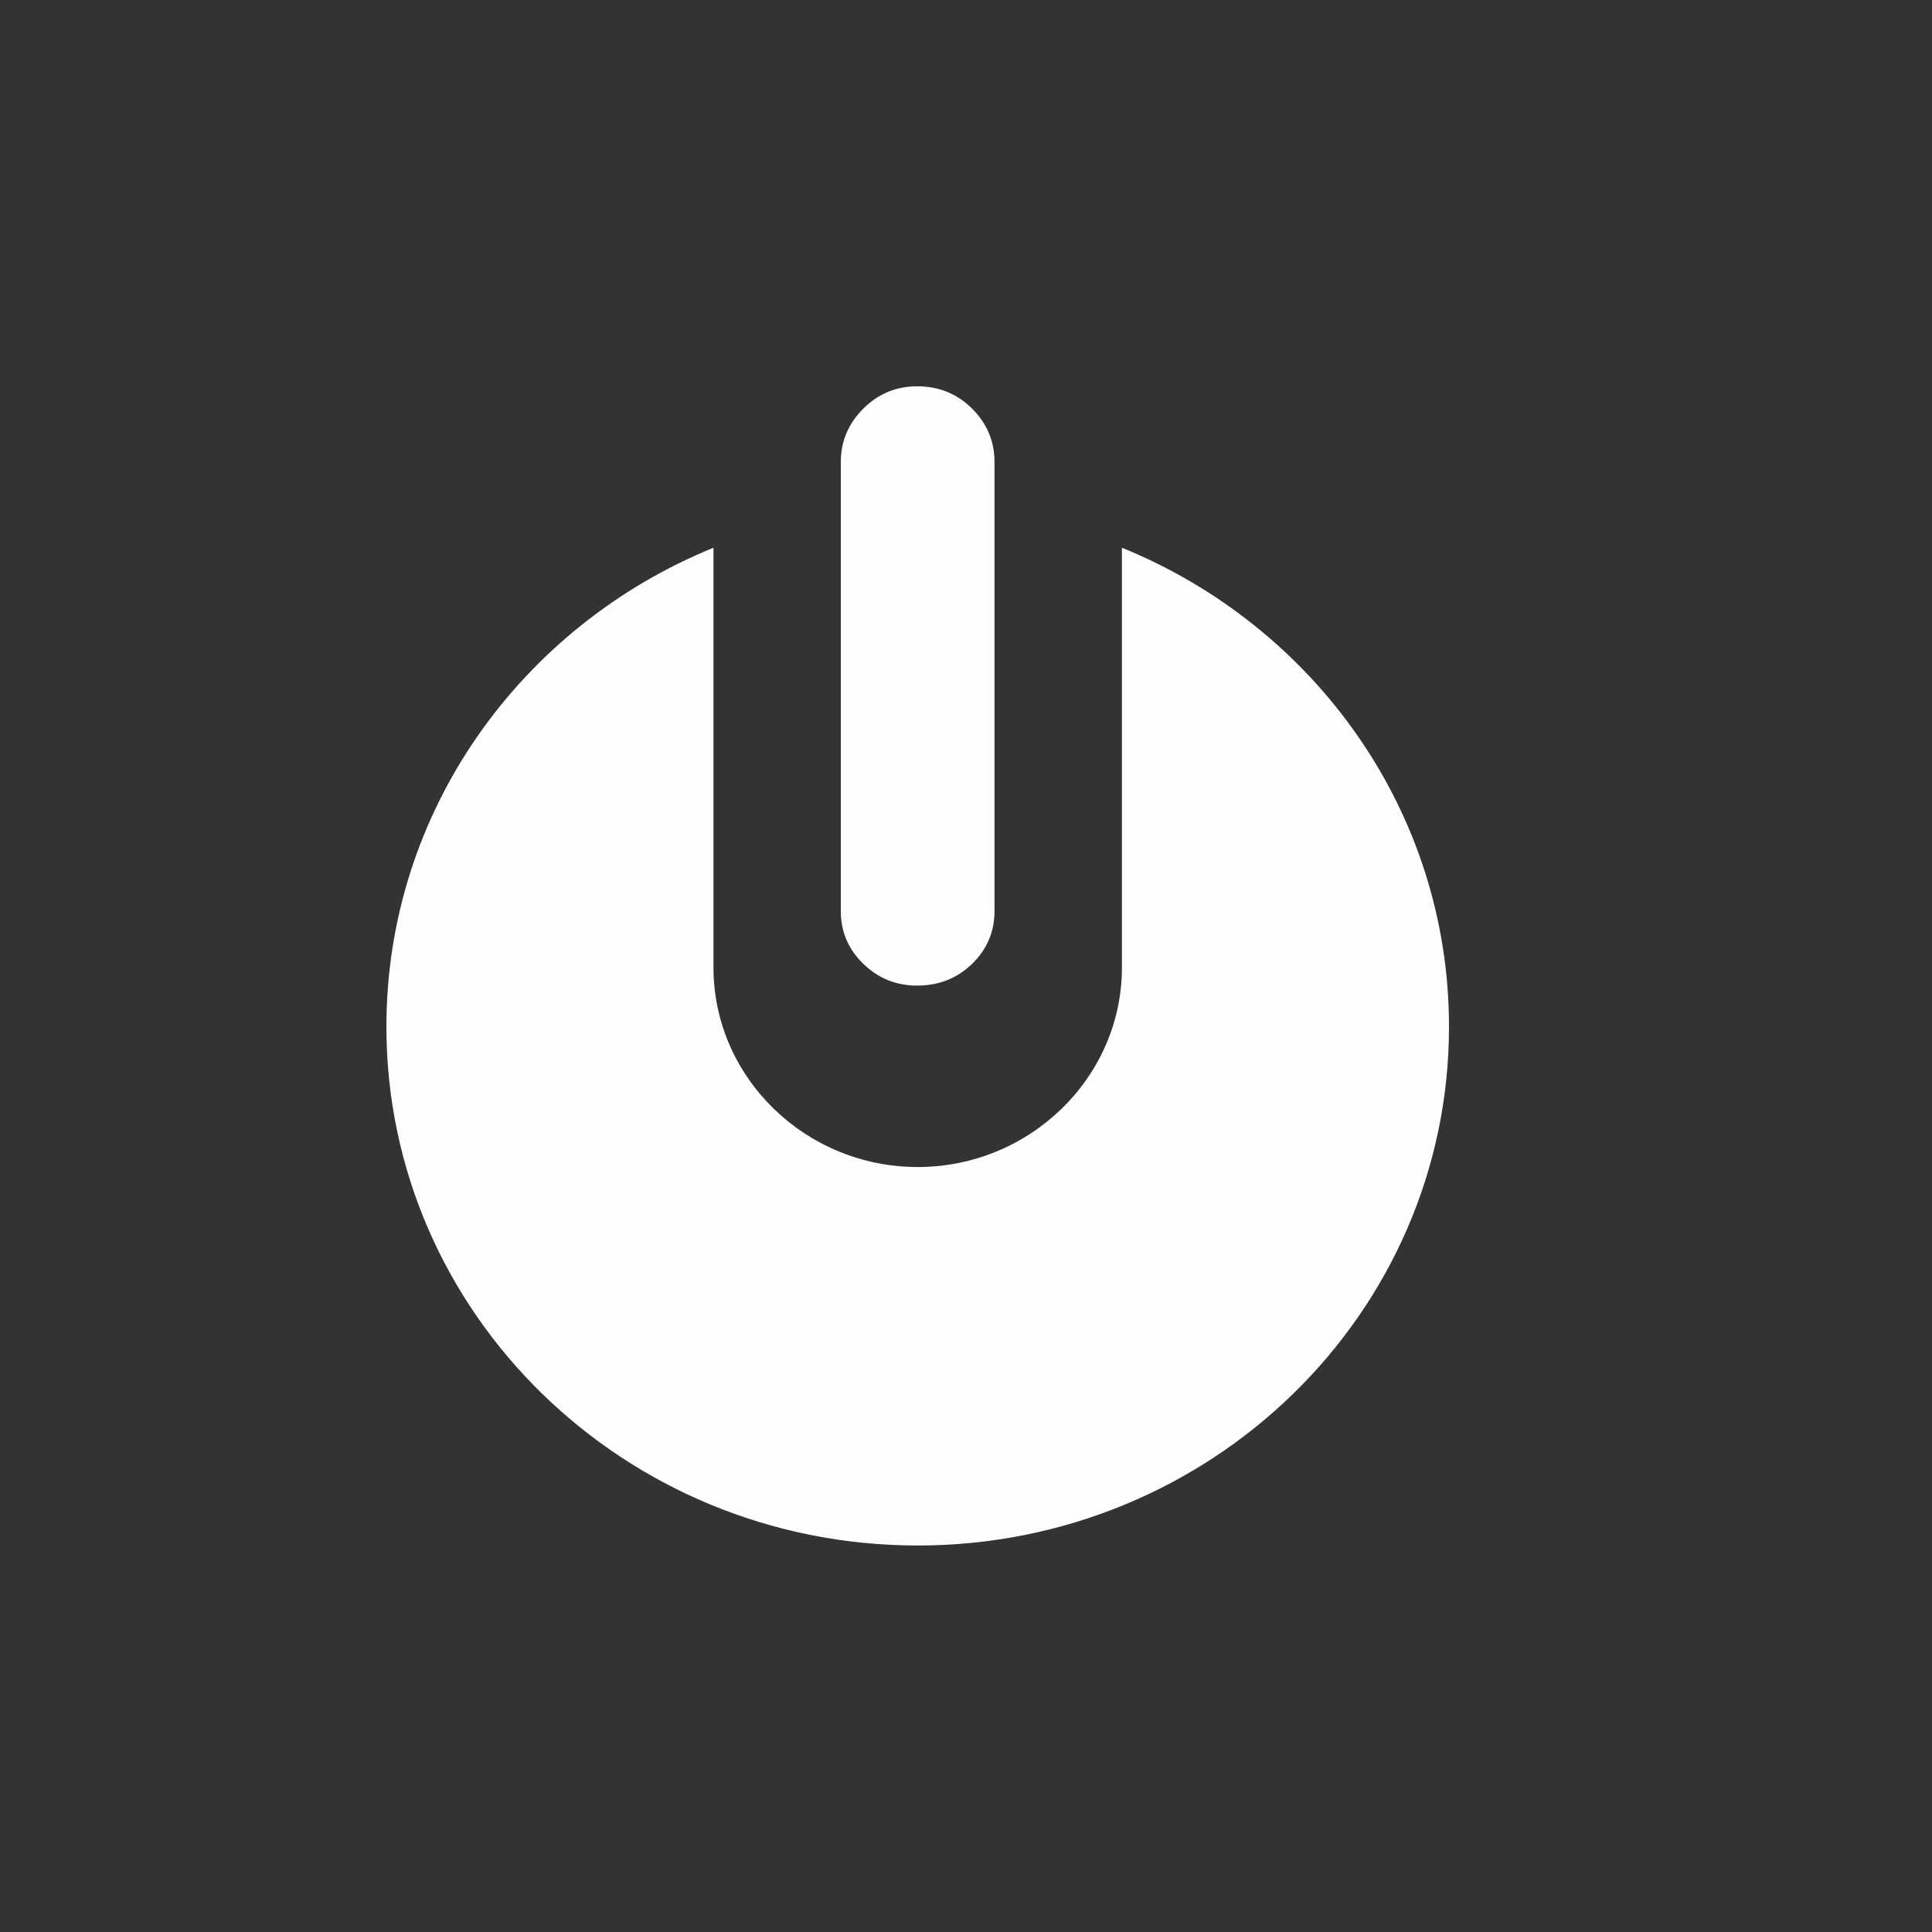 <svg xmlns="http://www.w3.org/2000/svg" xmlns:xlink="http://www.w3.org/1999/xlink" preserveAspectRatio="xMidYMid" width="20" height="20" viewBox="0 0 20 20">
  <rect x="0" y="0" width="20" height="20" fill="#333333" stroke="none"/>
  <defs>
    <style>
      .cls-1 {
        fill: #fefdfd;
        fill-rule: evenodd;
      }
    </style>
  </defs>
  <g id="artboard-1">
    <path d="M9.500,15.999 C6.462,15.999 4.000,13.595 4.000,10.629 C4.000,8.394 5.398,6.479 7.386,5.670 L7.386,10.017 C7.386,11.152 8.337,12.081 9.500,12.081 C10.662,12.081 11.614,11.152 11.614,10.017 L11.614,5.670 C13.602,6.479 15.000,8.394 15.000,10.629 C15.000,13.595 12.537,15.999 9.500,15.999 ZM9.494,10.203 C9.277,10.203 9.091,10.127 8.936,9.977 C8.781,9.825 8.704,9.644 8.704,9.432 L8.704,4.782 C8.704,4.570 8.781,4.386 8.936,4.231 C9.091,4.076 9.277,3.999 9.494,3.999 C9.719,3.999 9.909,4.076 10.064,4.231 C10.219,4.386 10.295,4.570 10.295,4.782 L10.295,9.432 C10.295,9.644 10.219,9.825 10.064,9.977 C9.909,10.127 9.719,10.203 9.494,10.203 Z" class="cls-1"/>
  </g>
</svg>
